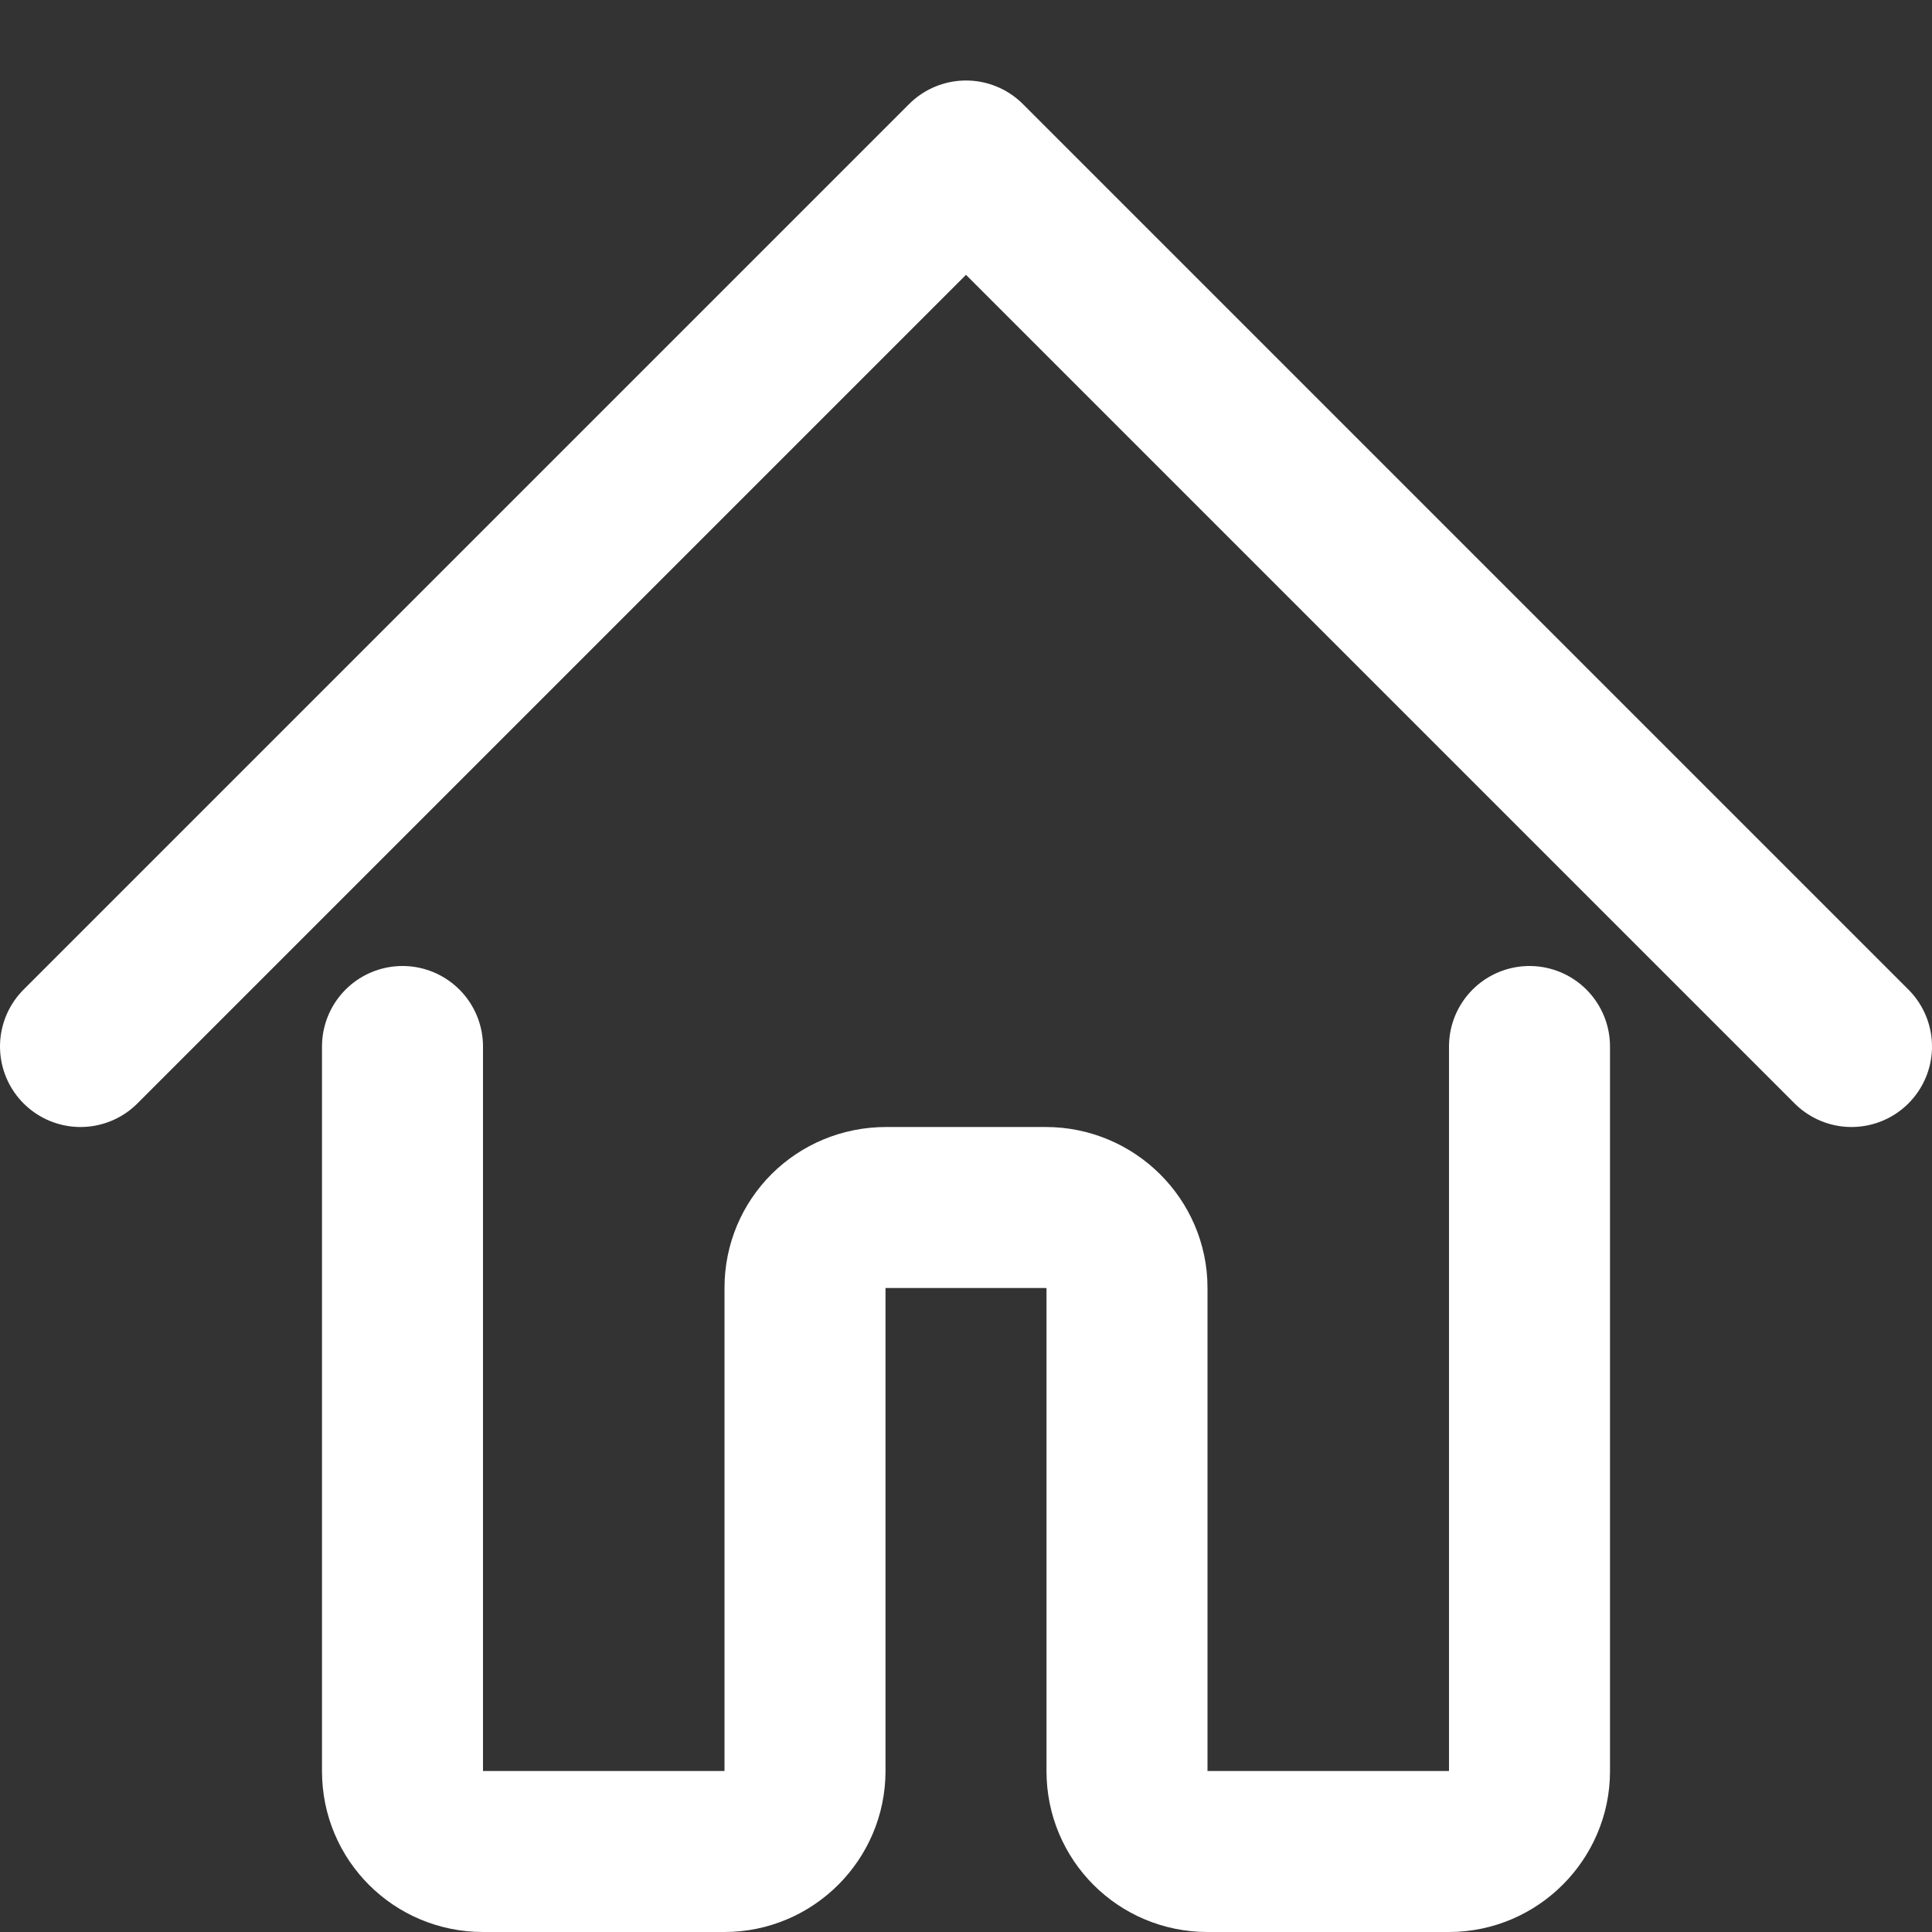 <?xml version="1.0" encoding="UTF-8"?>
<svg width="24px" height="24px" viewBox="0 0 24 24" version="1.1" xmlns="http://www.w3.org/2000/svg" xmlns:xlink="http://www.w3.org/1999/xlink">
    <rect x="0" y="0" width="24" height="24" fill="#333333" stroke="none"/>
    <!-- Generator: sketchtool 42 (36781) - http://www.bohemiancoding.com/sketch -->
    <title>4E46F13E-EC1F-4BC4-B472-59B354F1C23C</title>
    <desc>Created with sketchtool.</desc>
    <defs></defs>
    <g id="Symbols" stroke="none" stroke-width="1" fill="none" fill-rule="evenodd" stroke-linecap="round">
        <g id="Icons/Icon_Tab_Home_Inactive" stroke="#FFFFFF" stroke-width="2">
            <polyline id="Path-2" stroke-linejoin="round" points="1 13 12 2 23 13"></polyline>
            <path d="M5,13 L5,22.005 C5,22.554 5.444,23 6,23 L9,23 C9.552,23 10,22.547 10,22.003 L10,15.997 C10,15.446 10.443,15 11.009,15 L12.991,15 C13.548,15 14,15.453 14,15.997 L14,22.003 C14,22.554 14.444,23 15,23 L18,23 C18.552,23 19,22.544 19,22.005 L19,13" id="Path-3"></path>
        </g>
    </g>
</svg>